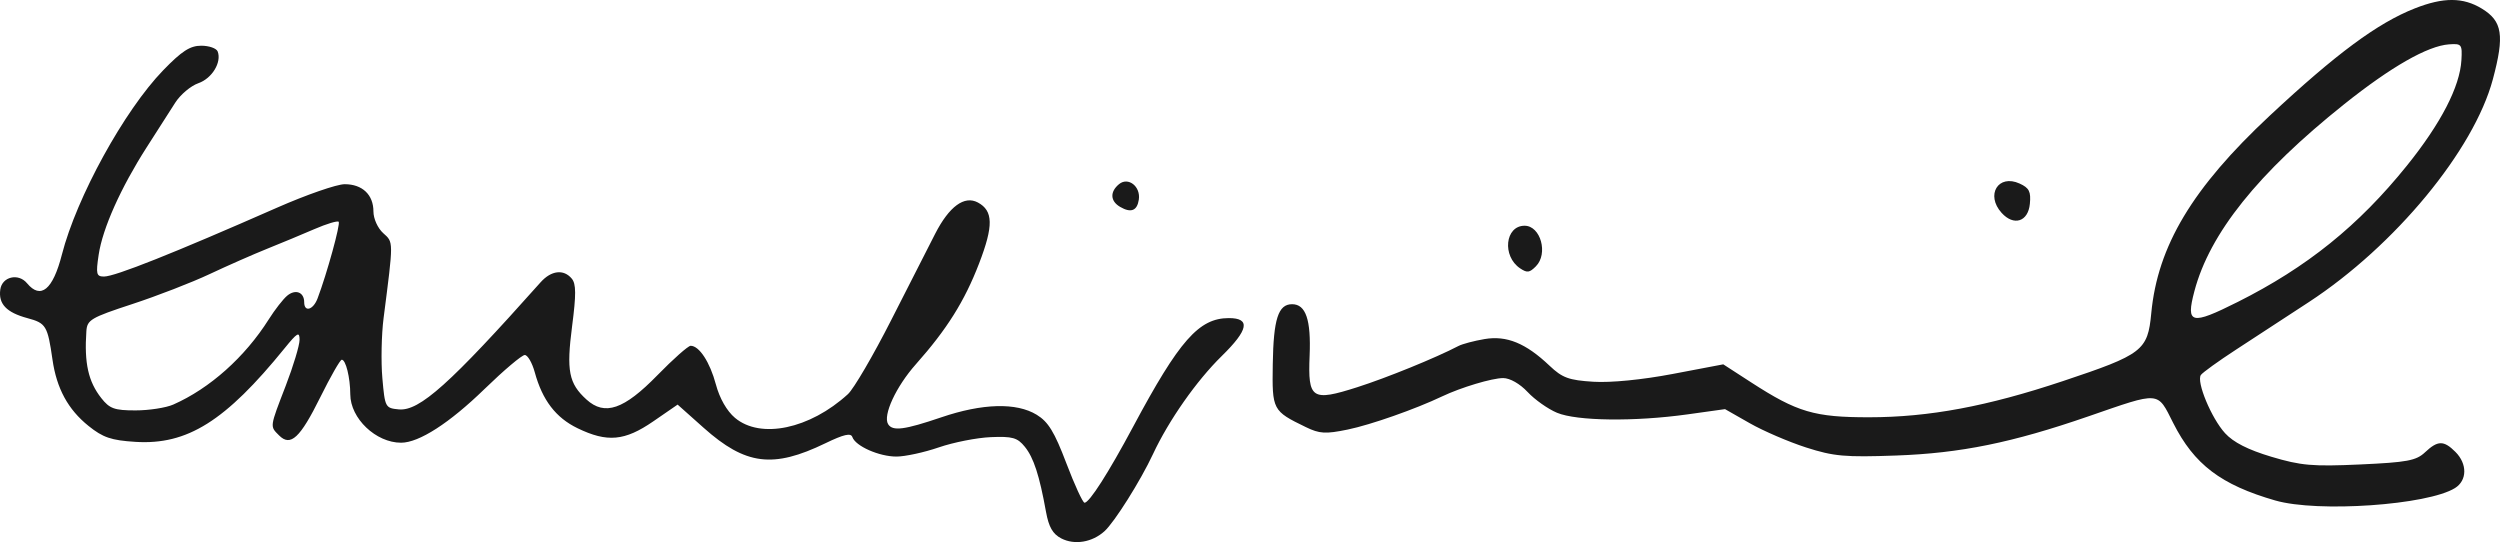 <?xml version="1.0" encoding="UTF-8" standalone="no"?>
<!-- Created with Inkscape (http://www.inkscape.org/) -->

<svg
   xmlns:dc="http://purl.org/dc/elements/1.1/"
   xmlns:cc="http://creativecommons.org/ns#"
   xmlns:rdf="http://www.w3.org/1999/02/22-rdf-syntax-ns#"
   xmlns:svg="http://www.w3.org/2000/svg"
   xmlns="http://www.w3.org/2000/svg"
   xmlns:sodipodi="http://sodipodi.sourceforge.net/DTD/sodipodi-0.dtd"
   xmlns:inkscape="http://www.inkscape.org/namespaces/inkscape"
   id="svg2985"
   version="1.1"
   inkscape:version="0.48.5 r10040"
   width="541.546"
   height="117.425"
   sodipodi:docname="Signature of Taufiq Ismail.jpg">
  <defs
     id="defs2989" />
  <sodipodi:namedview
     pagecolor="#ffffff"
     bordercolor="#666666"
     borderopacity="1"
     objecttolerance="10"
     gridtolerance="10"
     guidetolerance="10"
     inkscape:pageopacity="0"
     inkscape:pageshadow="2"
     inkscape:window-width="1366"
     inkscape:window-height="705"
     id="namedview2987"
     showgrid="false"
     fit-margin-top="0"
     fit-margin-left="0"
     fit-margin-right="0"
     fit-margin-bottom="0"
     inkscape:zoom="1.4501073"
     inkscape:cx="293.96527"
     inkscape:cy="47.114549"
     inkscape:window-x="-8"
     inkscape:window-y="-8"
     inkscape:window-maximized="1"
     inkscape:current-layer="svg2985" />
  <path
     inkscape:connector-curvature="0"
     id="path3005"
     d="m 229.893,116.63 c -1.842,-0.949 -2.713,-2.465 -3.309,-5.759 -1.432,-7.92 -2.672,-11.725 -4.589,-14.093 -1.602,-1.978 -2.677,-2.283 -7.362,-2.087 -3.017,0.126 -8.089,1.125 -11.27,2.219 -3.181,1.094 -7.311,1.99 -9.177,1.99 -3.763,0 -8.874,-2.263 -9.551,-4.229 -0.322,-0.935 -1.867,-0.579 -5.84,1.345 -11.348,5.495 -17.3,4.739 -26.378,-3.353 l -5.633,-5.021 -5.269,3.629 c -6.191,4.264 -9.968,4.608 -16.404,1.492 -4.717,-2.284 -7.615,-6.07 -9.269,-12.113 -0.564,-2.063 -1.539,-3.75 -2.166,-3.75 -0.627,0 -4.547,3.311 -8.711,7.359 -7.612,7.398 -14.204,11.641 -18.082,11.641 -5.455,0 -10.98,-5.259 -11.004,-10.473 -0.016,-3.641 -0.978,-7.537 -1.853,-7.503 -0.348,0.013 -2.432,3.657 -4.63,8.097 -4.391,8.87 -6.453,10.787 -8.934,8.306 -2.024,-2.024 -2.07,-1.671 1.431,-10.763 1.65,-4.285 3,-8.765 3,-9.955 0,-1.844 -0.477,-1.576 -3.227,1.814 -12.829,15.815 -21.109,21.008 -32.354,20.292 -5.23,-0.333 -7.01,-0.939 -10.132,-3.448 -4.443,-3.571 -6.913,-8.115 -7.81,-14.366 -1.051,-7.324 -1.399,-7.902 -5.421,-8.985 -4.565,-1.229 -6.326,-3.088 -5.883,-6.21 0.394,-2.779 3.919,-3.603 5.787,-1.353 2.973,3.582 5.601,1.423 7.556,-6.207 3.18,-12.413 13.517,-31.224 21.934,-39.914 4.043,-4.174 5.833,-5.331 8.25,-5.331 1.698,0 3.3,0.563 3.562,1.25 0.896,2.355 -1.232,5.844 -4.195,6.877 -1.63,0.568 -3.876,2.46 -4.992,4.203 -1.116,1.744 -3.901,6.095 -6.188,9.67 -5.632,8.803 -9.548,17.559 -10.403,23.265 -0.631,4.206 -0.502,4.735 1.154,4.738 2.36,0.004 15.008,-5.03 37.451,-14.904 6.373,-2.804 12.979,-5.098 14.679,-5.098 3.834,0 6.234,2.278 6.234,5.916 0,1.554 0.928,3.611 2.111,4.679 2.259,2.038 2.256,1.512 0.086,18.405 -0.459,3.575 -0.579,9.425 -0.266,13 0.555,6.348 0.639,6.507 3.569,6.78 4.463,0.417 11.084,-5.52 30.704,-27.53 2.305,-2.585 5.011,-2.901 6.763,-0.789 0.94,1.133 0.955,3.44 0.066,10.285 -1.259,9.69 -0.727,12.408 3.111,15.894 3.961,3.598 8.11,2.174 15.38,-5.277 3.415,-3.5 6.649,-6.363 7.188,-6.363 1.861,0 4.175,3.544 5.466,8.373 0.807,3.018 2.368,5.749 4.136,7.237 5.537,4.659 16.204,2.419 24.469,-5.139 1.255,-1.148 5.471,-8.361 9.368,-16.03 3.897,-7.668 8.185,-16.087 9.529,-18.709 3.037,-5.924 6.326,-8.336 9.242,-6.775 3.348,1.792 3.415,5.042 0.272,13.203 -3.151,8.184 -6.96,14.258 -13.699,21.845 -4.299,4.84 -7.183,11.071 -6.007,12.974 0.969,1.567 3.513,1.24 11.512,-1.48 8.938,-3.04 16.276,-3.239 20.669,-0.56 2.511,1.531 3.844,3.71 6.422,10.496 1.789,4.71 3.565,8.564 3.945,8.564 1.045,0 5.172,-6.46 10.542,-16.5 9.984,-18.666 14.232,-23.488 20.704,-23.496 4.754,-0.006 4.288,2.527 -1.51,8.202 -5.479,5.363 -11.491,13.938 -14.915,21.271 -2.69,5.762 -8.346,14.753 -10.509,16.701 -2.667,2.404 -6.47,3.035 -9.348,1.552 z M 37.528,87.638 c 7.909,-3.483 15.525,-10.28 20.693,-18.466 1.32,-2.091 3.116,-4.396 3.992,-5.123 1.792,-1.487 3.68,-0.764 3.68,1.41 0,2.24 1.946,1.696 2.895,-0.809 2.034,-5.371 5.01,-16.179 4.575,-16.614 -0.261,-0.261 -2.612,0.448 -5.223,1.577 -2.611,1.129 -7.222,3.047 -10.247,4.262 -3.025,1.215 -8.65,3.692 -12.5,5.504 -3.85,1.812 -11.387,4.732 -16.75,6.49 -8.961,2.937 -9.765,3.412 -9.933,5.863 -0.476,6.935 0.412,10.917 3.234,14.505 1.798,2.286 2.845,2.662 7.407,2.662 2.922,0 6.602,-0.568 8.177,-1.262 z M 492.893,108.423 c -11.797,-3.401 -17.596,-7.8 -22.135,-16.791 -3.502,-6.936 -2.666,-6.871 -18.365,-1.444 -16.533,5.715 -27.687,7.987 -41.661,8.488 -11.086,0.398 -13.512,0.18 -19.5,-1.744 -3.761,-1.209 -9.251,-3.572 -12.199,-5.252 l -5.36,-3.053 -8.14,1.137 c -11.454,1.6 -23.96,1.446 -28.256,-0.349 -1.953,-0.816 -4.82,-2.841 -6.369,-4.5 -1.665,-1.782 -3.829,-3.016 -5.29,-3.016 -2.397,0 -9.144,2.023 -13.225,3.966 -5.775,2.75 -15.462,6.154 -20.43,7.18 -4.827,0.997 -6.112,0.923 -9.096,-0.526 -7.224,-3.507 -7.316,-3.682 -7.162,-13.623 0.152,-9.797 1.183,-12.998 4.187,-12.998 2.972,0 4.12,3.369 3.796,11.135 -0.393,9.423 0.464,9.991 10.329,6.842 6.391,-2.04 17.006,-6.364 21.914,-8.927 0.846,-0.442 3.393,-1.117 5.659,-1.499 4.783,-0.808 8.923,0.89 14.059,5.764 2.779,2.637 4.174,3.149 9.5,3.483 3.777,0.237 10.568,-0.431 17.193,-1.69 l 10.95,-2.082 6.05,3.916 c 9.984,6.463 13.696,7.559 25.55,7.551 12.975,-0.01 25.56,-2.359 41.963,-7.833 17.295,-5.772 18.384,-6.608 19.146,-14.695 1.374,-14.583 8.924,-27.174 25.666,-42.8 14.39,-13.43 23.358,-20.064 31.419,-23.241 6.205,-2.446 10.46,-2.431 14.529,0.049 4.459,2.718 4.934,5.775 2.383,15.309 -4.11,15.357 -21.21,36.06 -39.864,48.264 -4.808,3.146 -11.892,7.771 -15.742,10.279 -3.85,2.508 -7.292,4.988 -7.648,5.512 -0.999,1.468 2.286,9.368 5.242,12.604 1.81,1.981 4.977,3.594 10.026,5.104 6.426,1.922 8.913,2.138 19.22,1.671 10.193,-0.462 12.149,-0.827 14.064,-2.627 2.774,-2.606 4.062,-2.624 6.596,-0.09 2.594,2.594 2.552,6.174 -0.092,7.825 -5.911,3.691 -29.734,5.344 -38.908,2.699 z m -8.162,-43.011 c 14.993,-7.525 26.18,-16.537 36.633,-29.513 7.387,-9.17 11.498,-17.125 11.824,-22.88 0.194,-3.419 0.043,-3.608 -2.701,-3.41 -4.609,0.332 -12.545,4.866 -22.697,12.967 -18.662,14.891 -29.135,27.968 -32.447,40.513 -1.88,7.124 -0.74,7.406 9.387,2.323 z m -155.438,-7.279 c -3.955,-2.641 -3.269,-9.235 0.961,-9.235 3.482,0 5.166,6.073 2.439,8.8 -1.384,1.384 -1.883,1.448 -3.4,0.435 z m 104.295,-12.019 c -3.528,-3.898 -0.728,-8.463 3.898,-6.355 2.074,0.945 2.477,1.741 2.22,4.397 -0.374,3.88 -3.48,4.873 -6.118,1.958 z m -190.945,-1.297 c -2.146,-1.248 -2.249,-3.259 -0.25,-4.918 1.984,-1.646 4.722,0.478 4.298,3.334 -0.36,2.426 -1.699,2.95 -4.048,1.584 z"
     style="fill:#1a1a1a" />
</svg>

